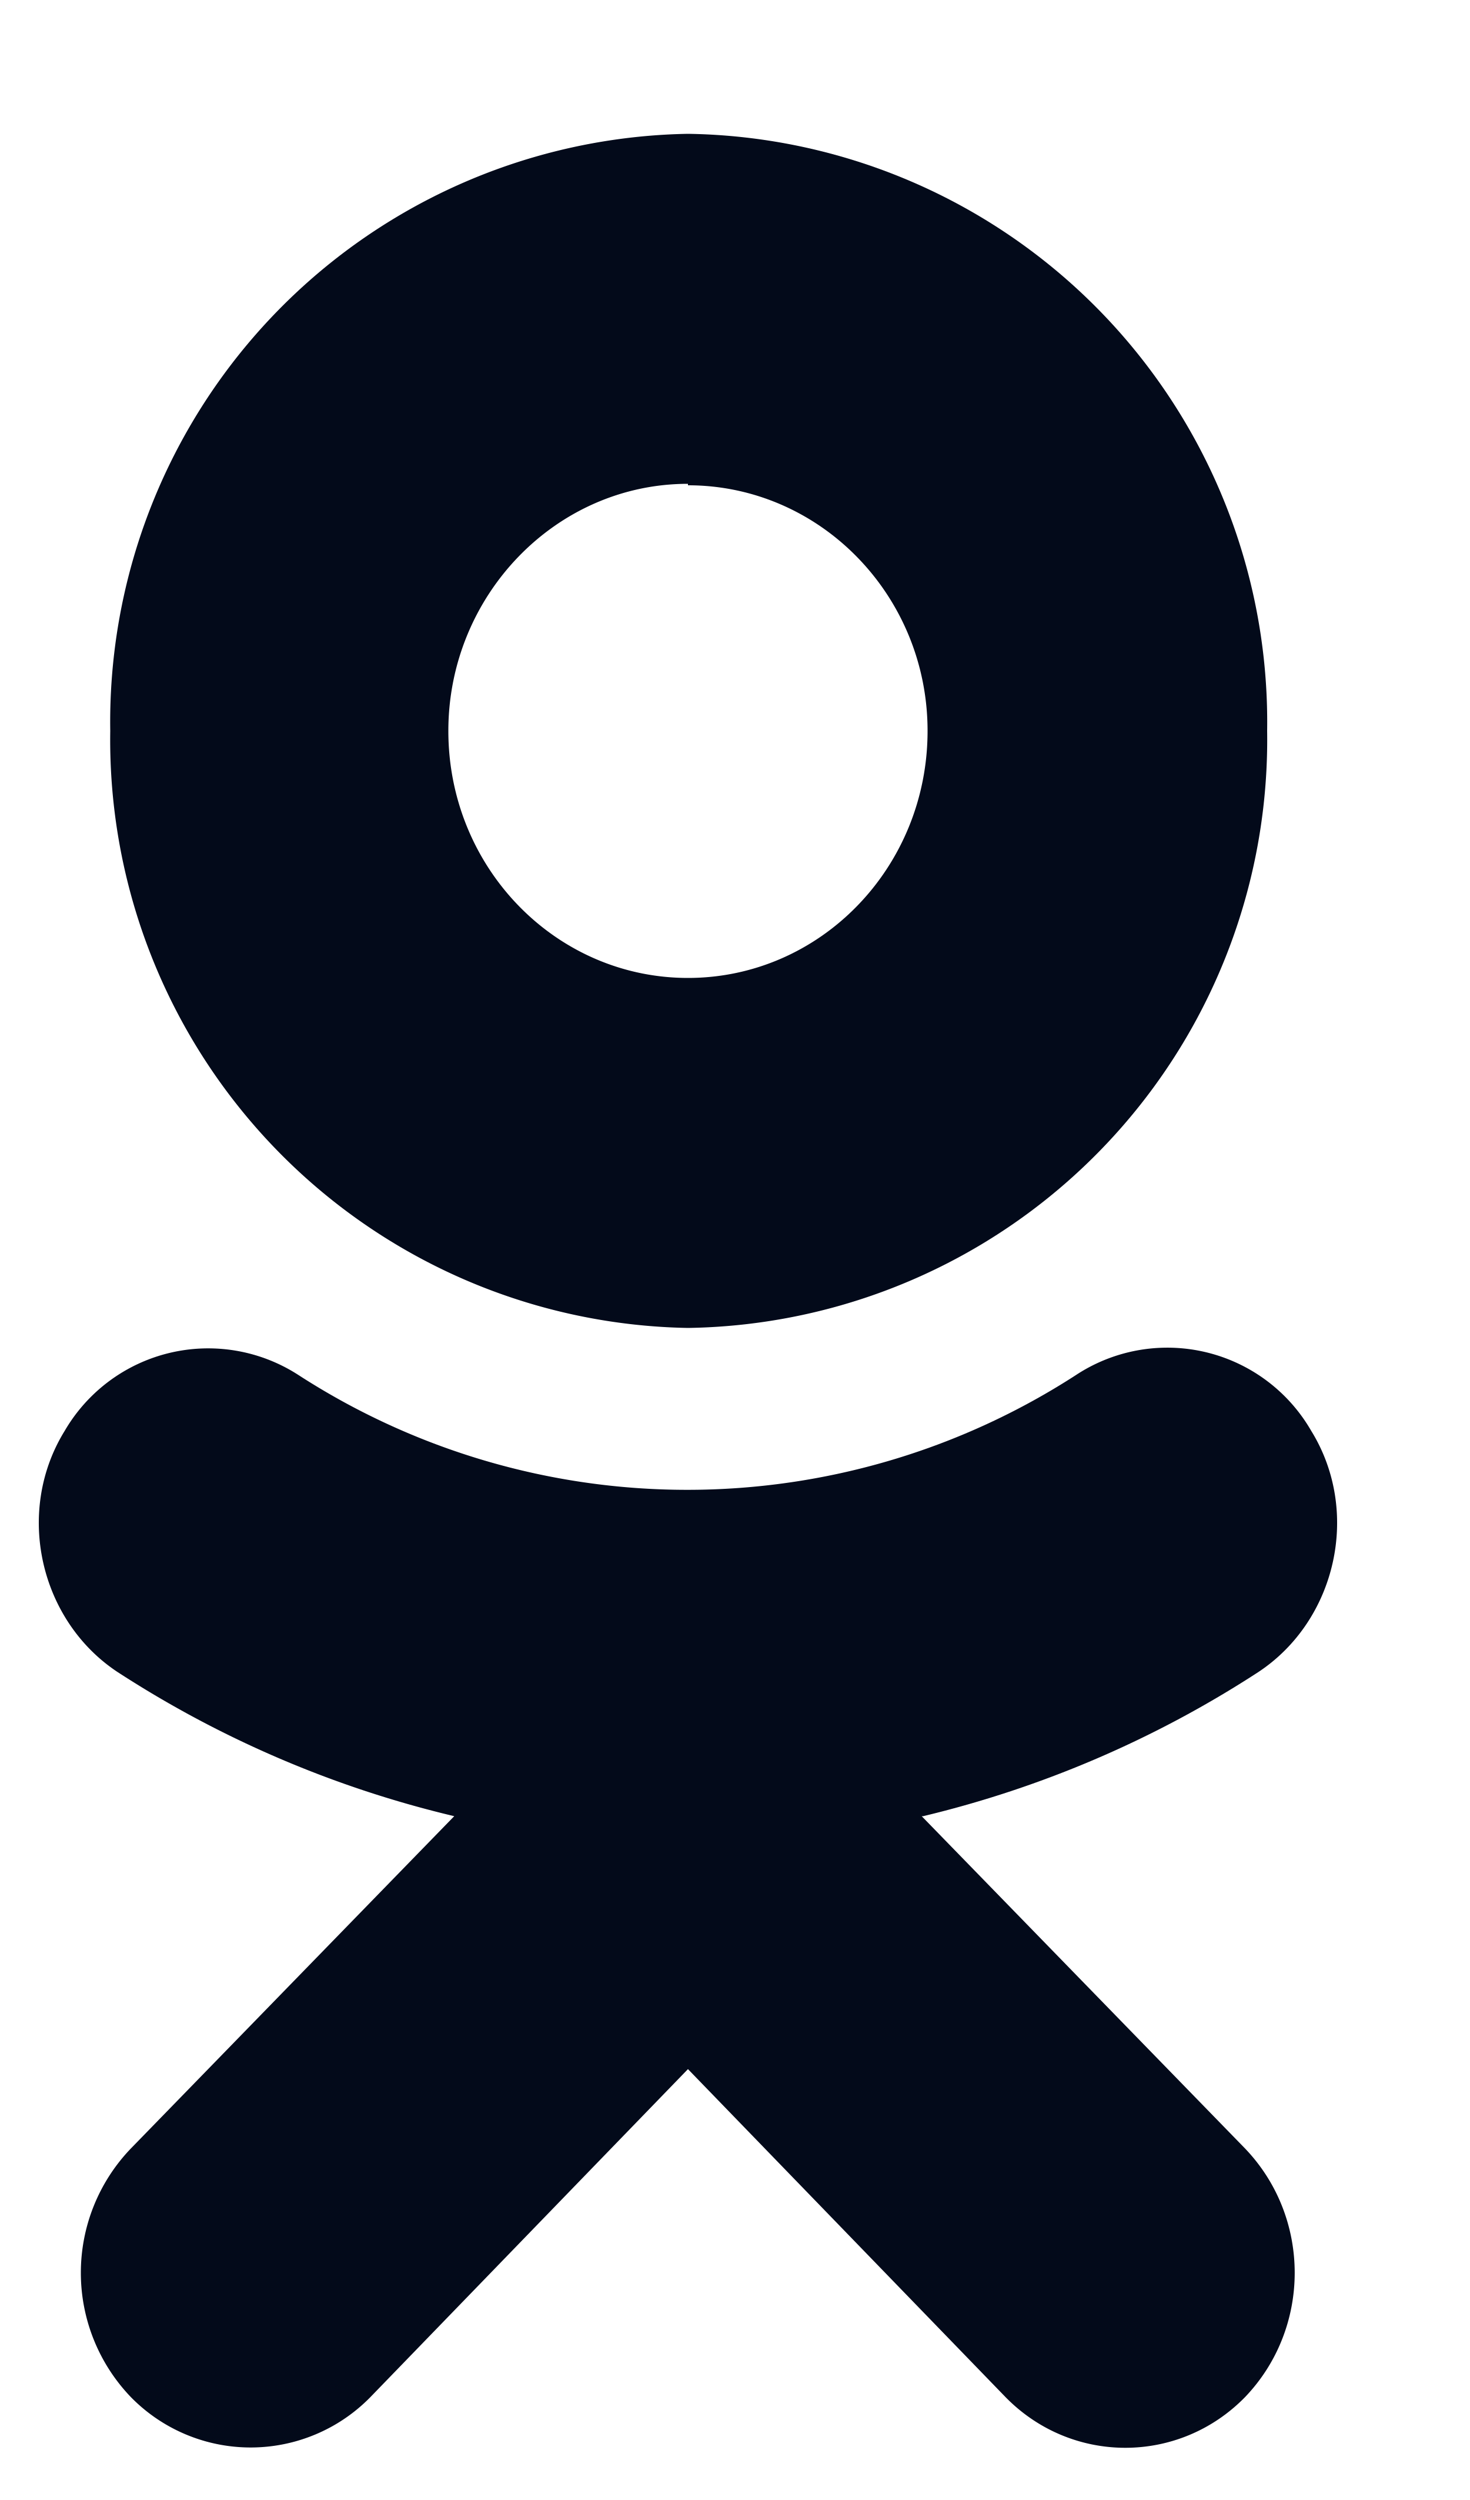 <svg viewBox="0 0 10 17" fill="none" xmlns="http://www.w3.org/2000/svg"><path d="M4.68 3.3c.9 0 1.63.75 1.63 1.67 0 .93-.73 1.68-1.63 1.68-.9 0-1.63-.75-1.63-1.68 0-.92.73-1.68 1.63-1.68Zm0 5.73a4 4 0 0 0 3.94-4.06 4 4 0 0 0-3.94-4.06 4 4 0 0 0-3.93 4.06 4 4 0 0 0 3.93 4.06Zm1.6 3.32a7.3 7.3 0 0 0 2.28-.98c.53-.35.7-1.09.36-1.64a1.13 1.13 0 0 0-1.6-.38 4.87 4.87 0 0 1-5.29 0 1.13 1.13 0 0 0-1.59.38c-.34.55-.17 1.29.36 1.64a7.3 7.3 0 0 0 2.29.98l-2.2 2.26a1.22 1.22 0 0 0 0 1.69 1.14 1.14 0 0 0 1.63 0l2.16-2.23 2.16 2.23c.45.46 1.18.46 1.63 0 .45-.47.45-1.22 0-1.69l-2.2-2.26Z" fill="#030A1A"/></svg>